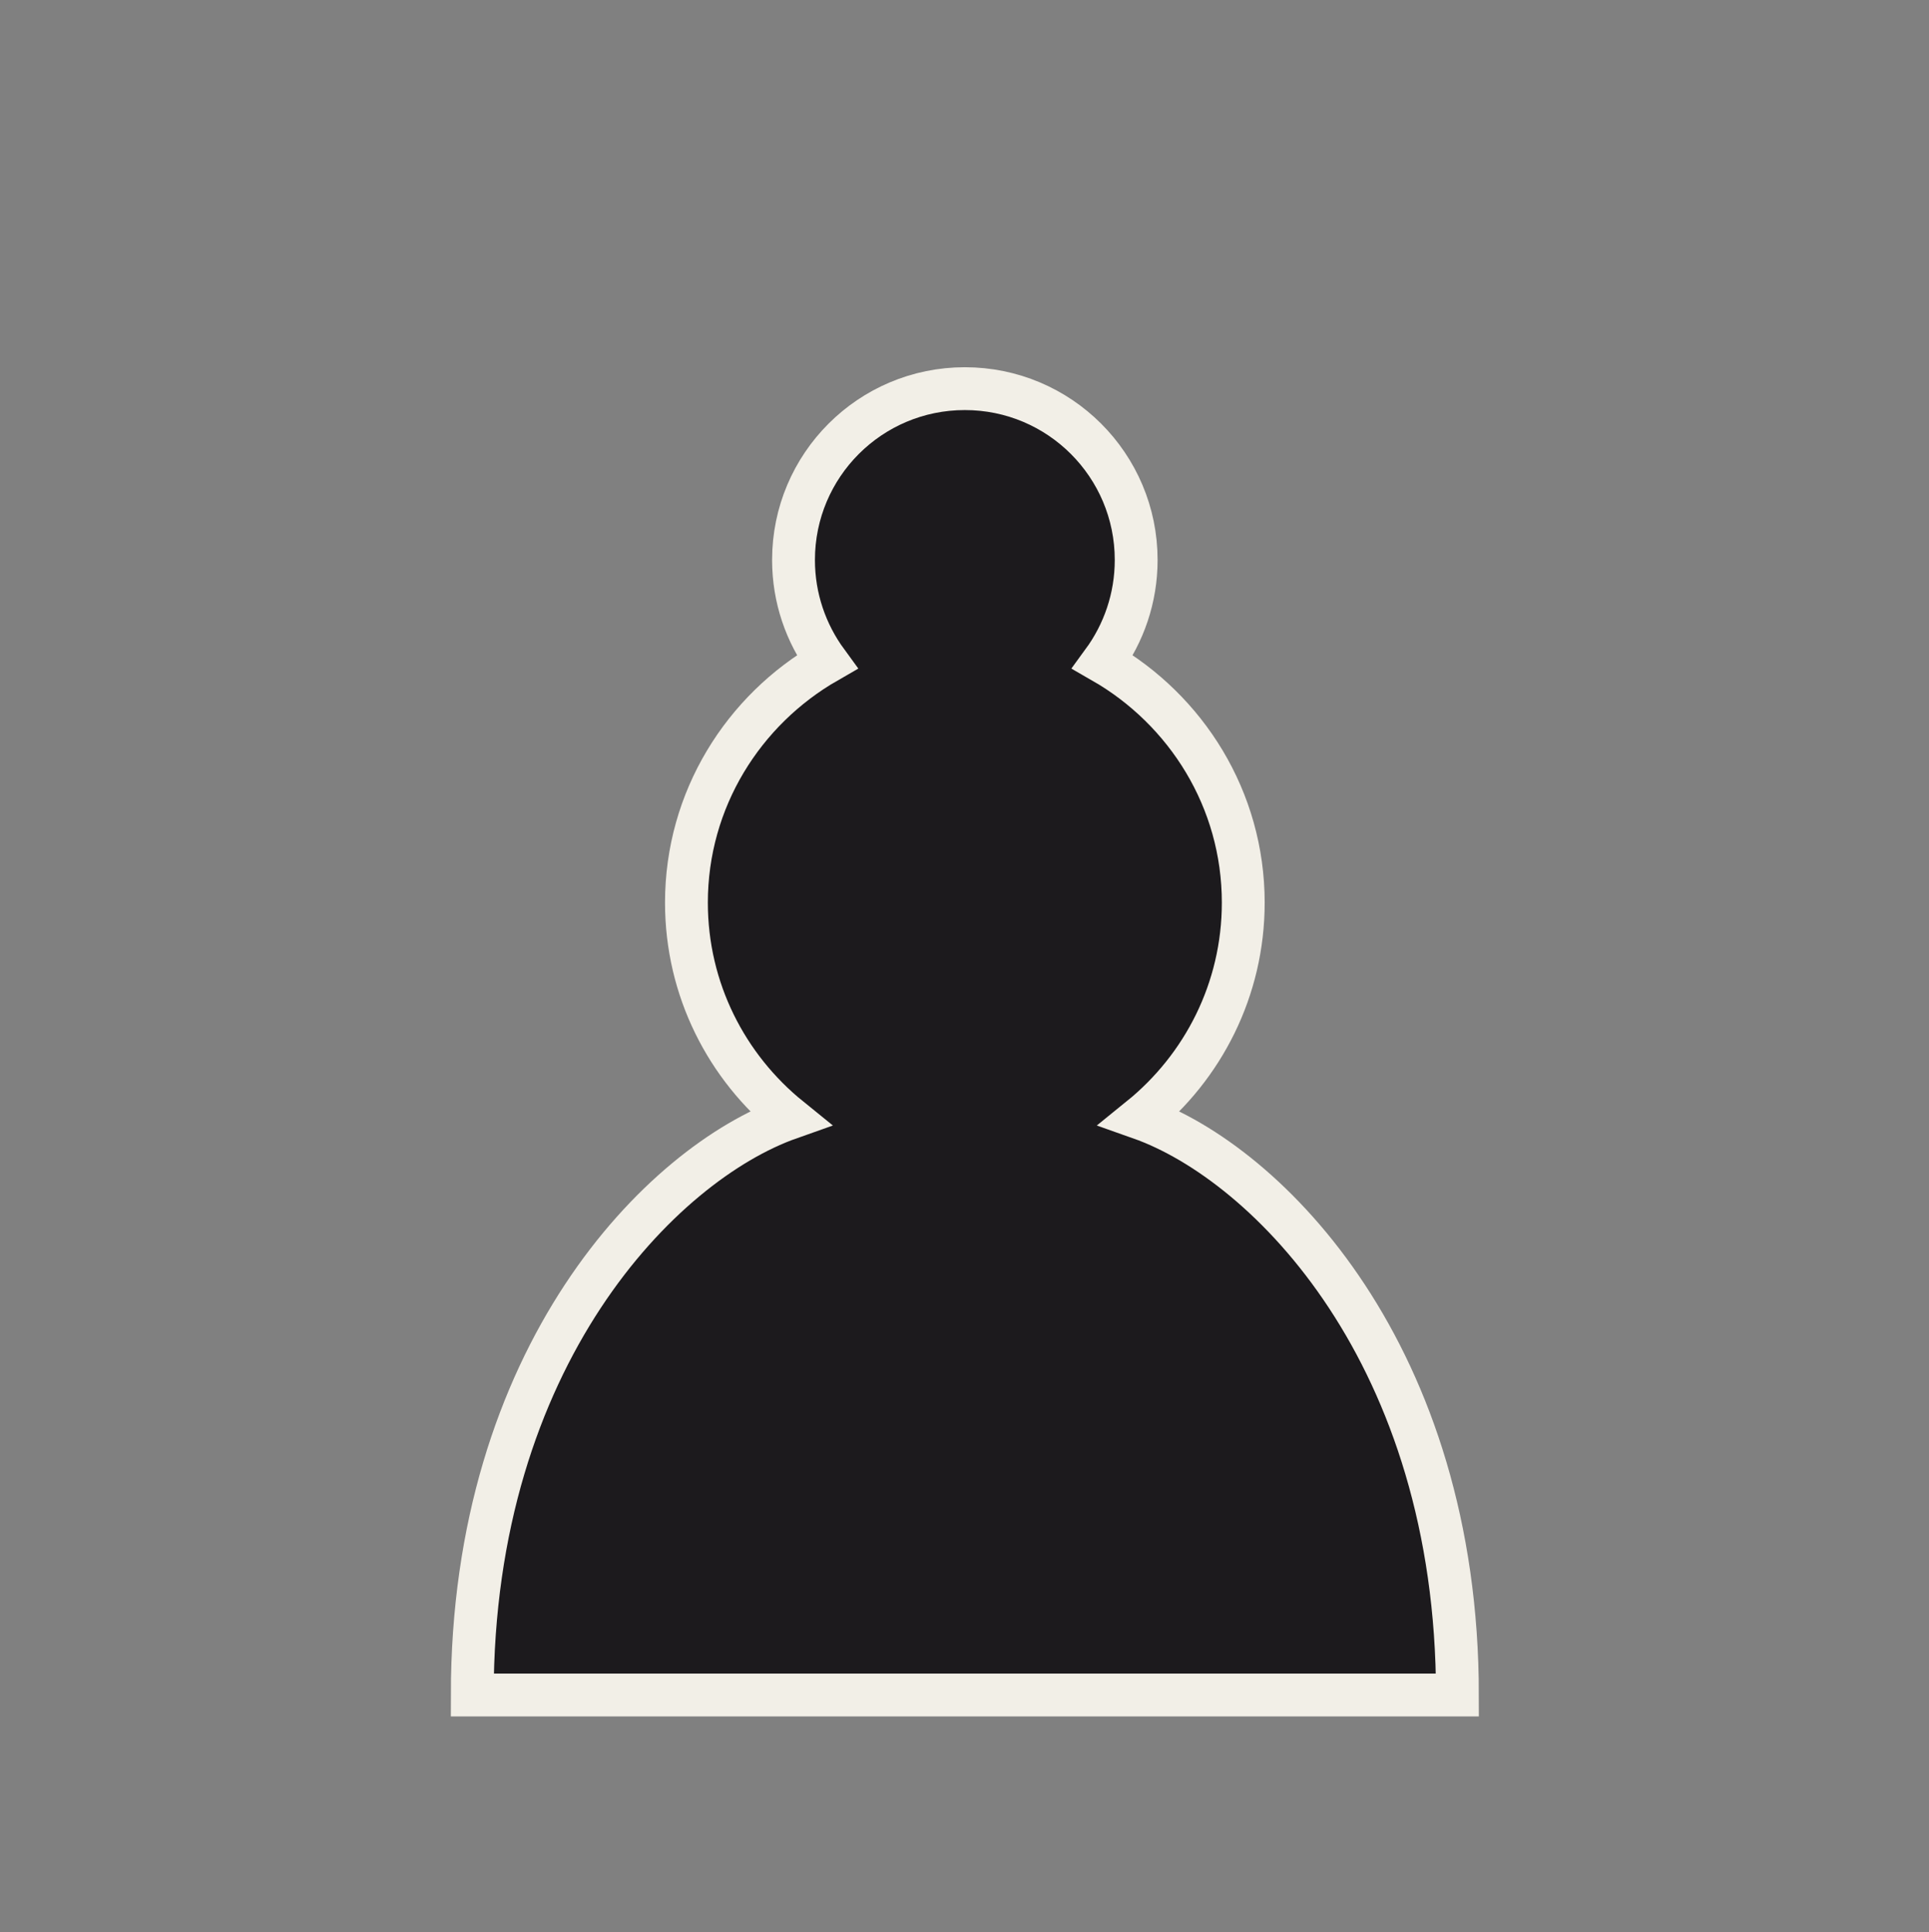 <?xml version="1.0" encoding="UTF-8" standalone="no"?>
<!DOCTYPE svg PUBLIC "-//W3C//DTD SVG 1.1//EN" "http://www.w3.org/Graphics/SVG/1.1/DTD/svg11.dtd">
<svg width="100%" height="100%" viewBox="0 0 591 592" version="1.1" xmlns="http://www.w3.org/2000/svg" xmlns:xlink="http://www.w3.org/1999/xlink" xml:space="preserve" xmlns:serif="http://www.serif.com/" style="fill-rule:evenodd;clip-rule:evenodd;stroke-linecap:round;">
    <rect x="0" y="0" width="591" height="592" fill="#808080" stroke="none"/>
    <g transform="matrix(1,0,0,1,-354,-876)">
        <g id="bP.svg" transform="matrix(13.123,0,0,13.123,649.606,1172.24)">
            <g id="bP.svg1" serif:id="bP.svg">
                <g id="bP.svg2" serif:id="bP.svg" transform="matrix(1,0,0,1,-22.5,-22.5)">
                    <path d="M22.5,9C20.29,9 18.5,10.79 18.5,13C18.5,13.89 18.79,14.71 19.28,15.38C17.33,16.5 16,18.59 16,21C16,23.03 16.94,24.84 18.41,26.03C15.41,27.09 11,31.58 11,39.5L34,39.5C34,31.58 29.59,27.09 26.59,26.03C28.06,24.84 29,23.03 29,21C29,18.59 27.67,16.5 25.72,15.38C26.21,14.71 26.5,13.89 26.5,13C26.5,10.79 24.71,9 22.5,9Z" style="fill:rgb(28,26,29);fill-rule:nonzero;stroke:rgb(242,239,231);stroke-width:1px;"/>
                </g>
                <g id="bP.svg3" serif:id="bP.svg">
                </g>
            </g>
        </g>
    </g>
</svg>
